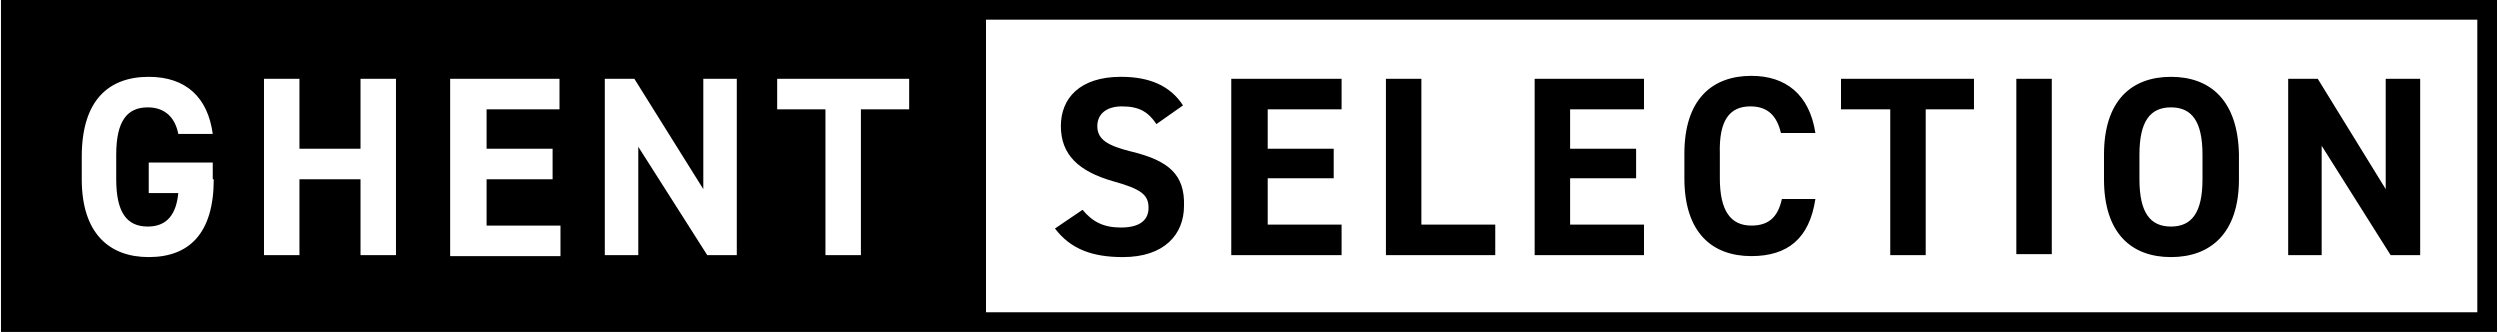 <!-- Generated by IcoMoon.io -->
<svg version="1.1" xmlns="http://www.w3.org/2000/svg" width="241" height="32" viewBox="0 0 241 32">
<title>gentse-selectie-en</title>
<path d="M95.050 32h145.662v-32h-240.617v32h94.956zM95.050 1.899h143.763v28.202h-143.763v-28.202zM20.605 17.282c0 5.223-2.374 7.501-6.267 7.501-3.798 0-6.457-2.279-6.457-7.501v-2.184c0-5.507 2.659-7.691 6.457-7.691 3.608 0 5.697 1.994 6.172 5.507h-3.323c-0.285-1.519-1.234-2.564-2.944-2.564-1.994 0-3.039 1.329-3.039 4.558v2.374c0 3.229 1.044 4.558 3.039 4.558 1.899 0 2.754-1.234 2.944-3.229h-2.849v-2.944h6.172v1.614zM38.172 24.593h-3.418v-7.312h-5.887v7.312h-3.418v-16.997h3.418v6.742h5.887v-6.742h3.418v16.997zM54.030 10.54h-7.122v3.798h6.362v2.944h-6.362v4.463h7.122v2.944h-10.635v-17.092h10.54v2.944zM71.027 24.593h-2.849l-6.647-10.445v10.445h-3.228v-16.997h2.849l6.647 10.635v-10.635h3.228v16.997zM87.644 10.54h-4.653v14.053h-3.418v-14.053h-4.653v-2.944h12.724v2.944zM109.104 14.623c-2.279-0.57-3.323-1.139-3.323-2.469 0-1.139 0.855-1.899 2.374-1.899 1.709 0 2.564 0.57 3.323 1.709l2.564-1.804c-1.234-1.899-3.228-2.754-5.982-2.754-3.988 0-5.792 2.089-5.792 4.748 0 2.754 1.709 4.368 5.033 5.317 2.754 0.76 3.418 1.329 3.418 2.564 0 1.044-0.665 1.899-2.659 1.899-1.709 0-2.754-0.57-3.703-1.709l-2.659 1.804c1.519 1.994 3.608 2.754 6.552 2.754 3.988 0 5.887-2.184 5.887-4.938 0.095-3.039-1.519-4.368-5.033-5.223zM118.694 24.593h10.635v-2.944h-7.122v-4.463h6.362v-2.849h-6.362v-3.798h7.122v-2.944h-10.635zM137.021 7.596h-3.418v16.997h10.54v-2.944h-7.122zM147.941 24.593h10.54v-2.944h-7.122v-4.463h6.362v-2.849h-6.362v-3.798h7.122v-2.944h-10.54zM168.736 10.255c1.709 0 2.564 0.95 2.944 2.564h3.323c-0.57-3.703-2.849-5.507-6.172-5.507-3.798 0-6.457 2.279-6.457 7.501v2.374c0 5.223 2.659 7.501 6.457 7.501 3.513 0 5.602-1.709 6.172-5.507h-3.228c-0.38 1.709-1.234 2.564-2.944 2.564-1.994 0-3.039-1.424-3.039-4.558v-2.374c-0.095-3.229 0.95-4.558 2.944-4.558zM177.472 10.54h4.748v14.053h3.418v-14.053h4.653v-2.944h-12.819zM194.374 7.596h3.418v16.902h-3.418v-16.902zM209.282 7.407c-3.798 0-6.457 2.279-6.457 7.501v2.374c0 5.223 2.659 7.501 6.457 7.501s6.552-2.279 6.552-7.501v-2.374c-0.095-5.223-2.754-7.501-6.552-7.501zM212.32 17.282c0 3.229-1.044 4.558-3.039 4.558s-3.039-1.329-3.039-4.558v-2.374c0-3.229 1.044-4.558 3.039-4.558s3.039 1.329 3.039 4.558v2.374zM229.982 18.231l-6.552-10.635h-2.849v16.997h3.228v-10.54l6.647 10.54h2.849v-16.997h-3.323z"></path>
</svg>
